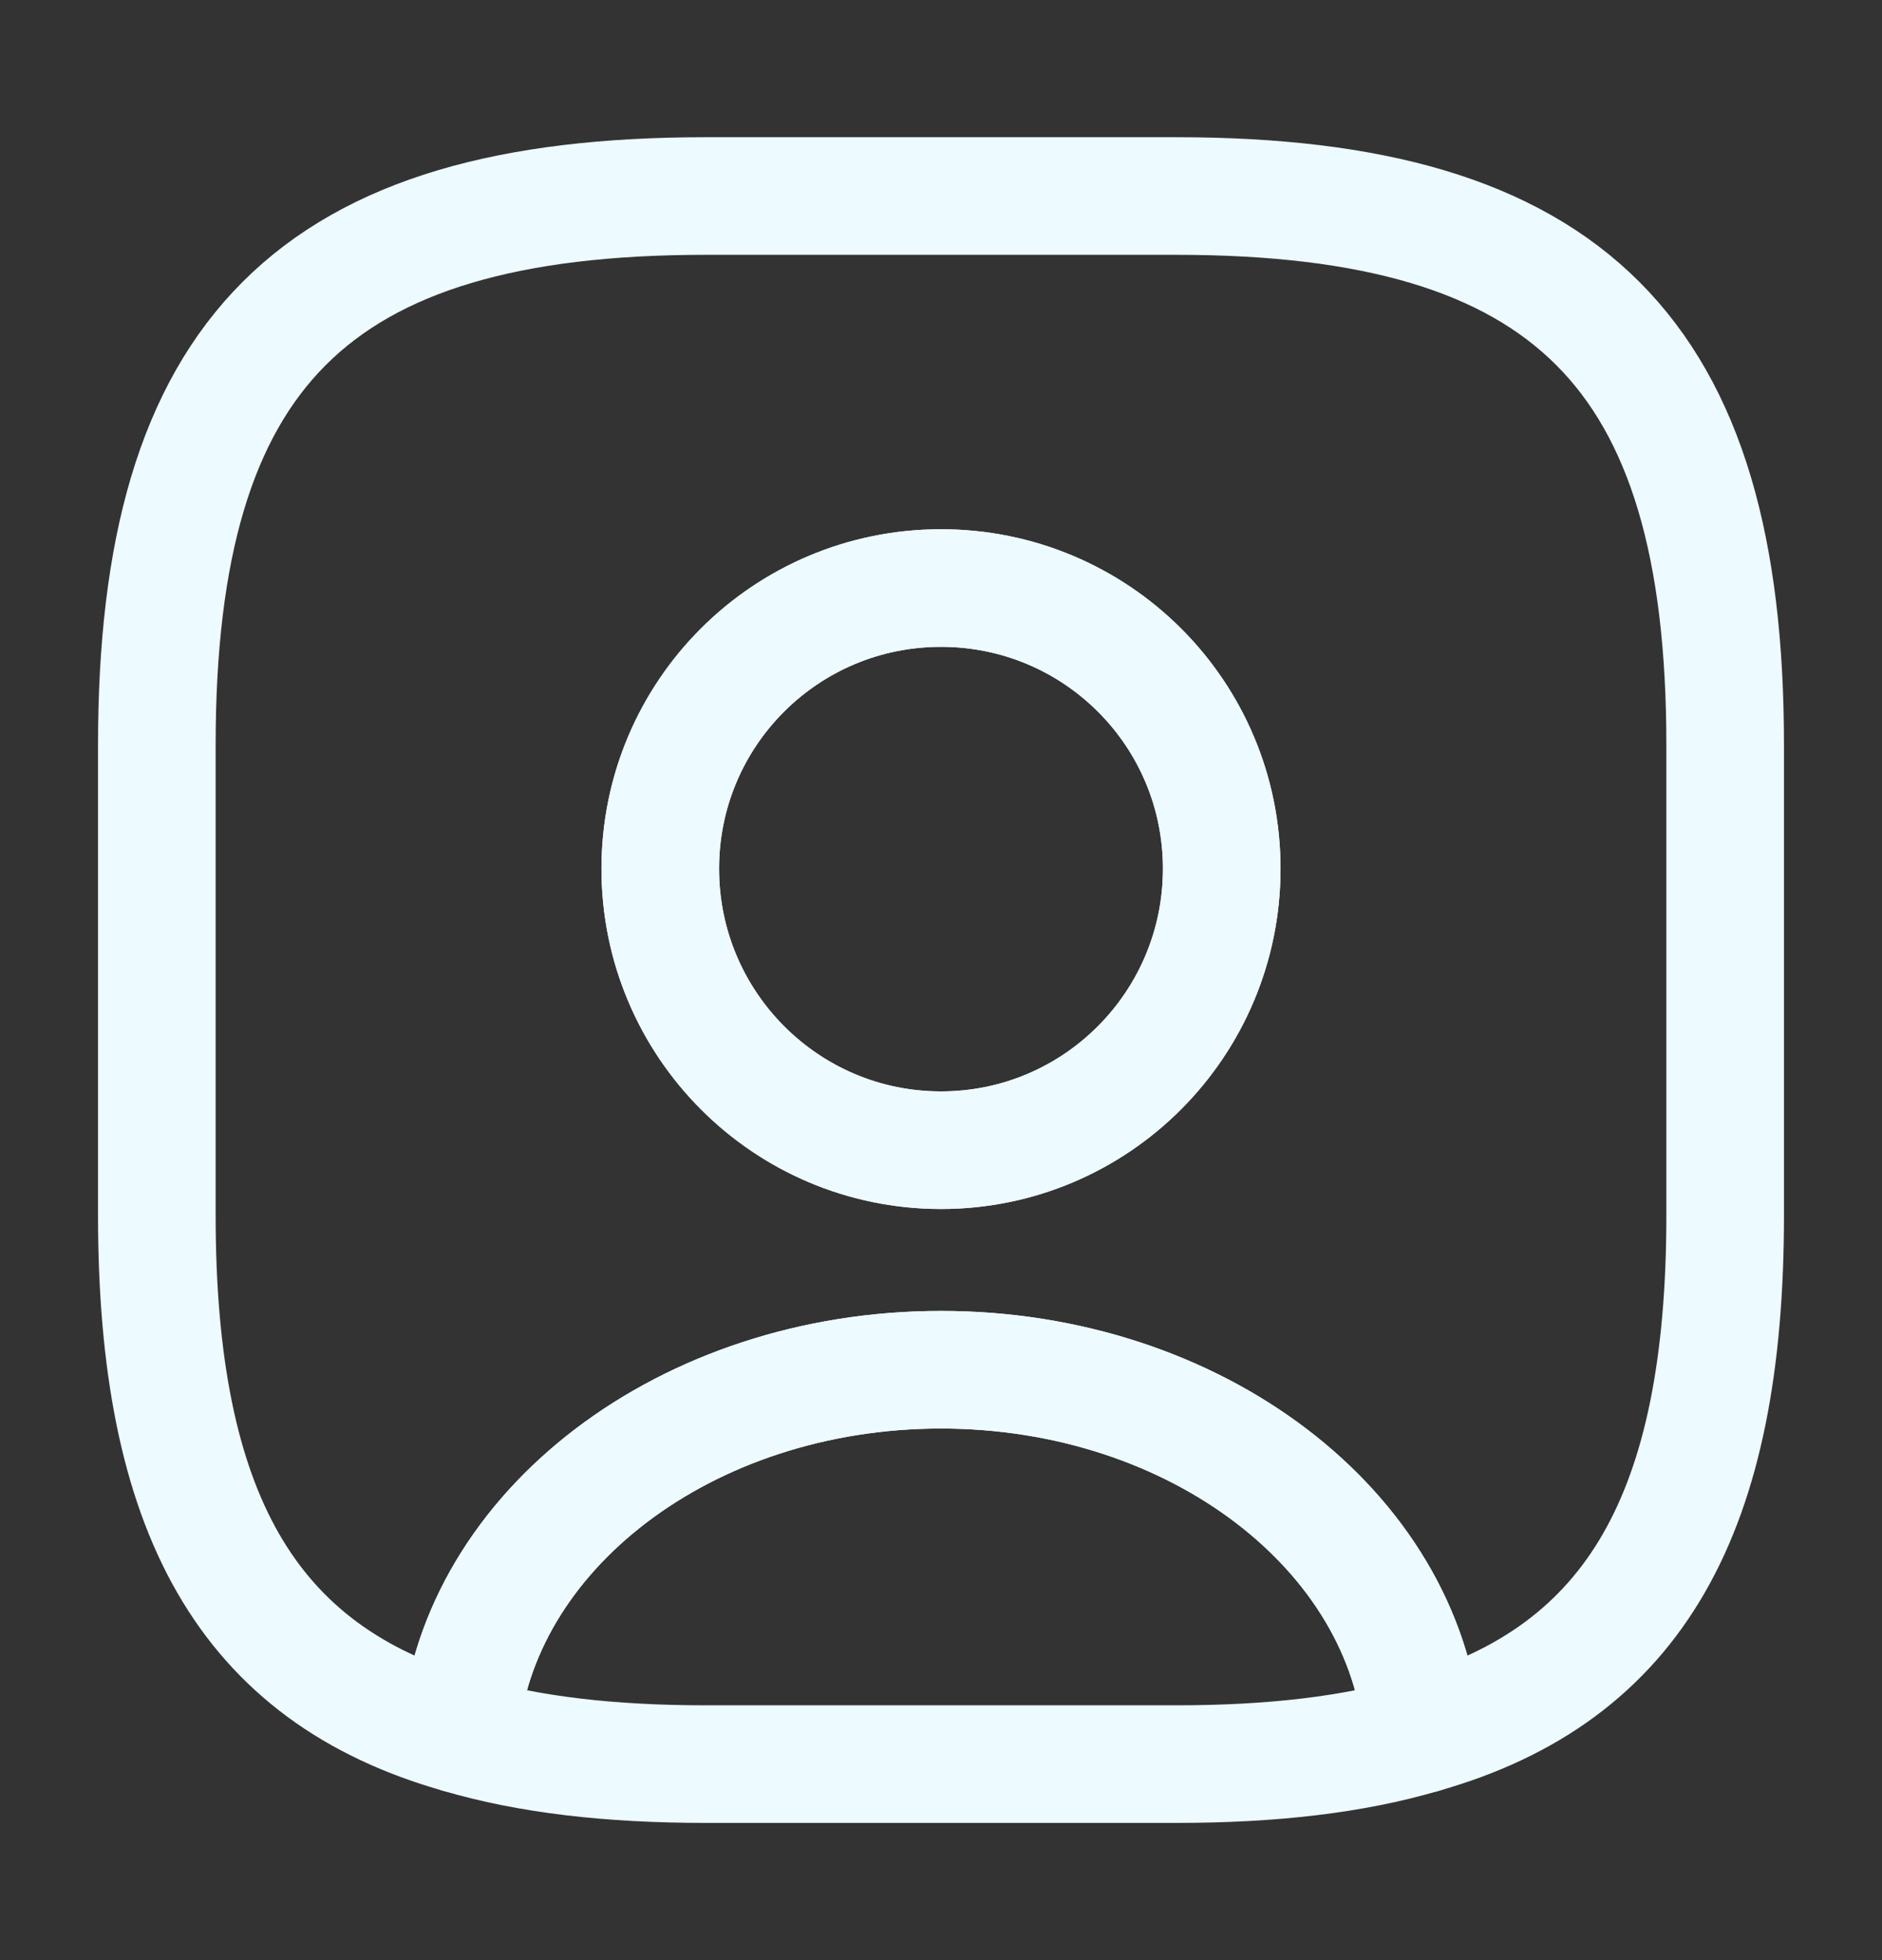 <svg width="24" height="25" viewBox="0 0 24 25" fill="none" xmlns="http://www.w3.org/2000/svg">
<rect x="0" y="0" width="24" height="25" fill="#333333" stroke="none"/>
<g id="vuesax/linear/user-square">
<g id="user-square">
<path id="Vector" d="M18.14 22.12C17.26 22.38 16.22 22.5 15 22.5H9C7.78 22.5 6.74 22.38 5.86 22.12C6.08 19.52 8.75 17.47 12 17.47C15.25 17.47 17.92 19.52 18.14 22.12Z" stroke="#EDFAFF" stroke-width="1.5" stroke-linecap="round" stroke-linejoin="round"/>
<path id="Vector_2" d="M15 2.5H9C4 2.5 2 4.5 2 9.5V15.5C2 19.28 3.14 21.35 5.86 22.12C6.08 19.52 8.75 17.47 12 17.47C15.25 17.47 17.92 19.52 18.14 22.12C20.86 21.35 22 19.28 22 15.5V9.5C22 4.5 20 2.5 15 2.5ZM12 14.67C10.02 14.67 8.42 13.06 8.42 11.08C8.42 9.1 10.02 7.5 12 7.5C13.98 7.5 15.58 9.1 15.58 11.08C15.58 13.06 13.98 14.67 12 14.67Z" stroke="#EDFAFF" stroke-width="1.5" stroke-linecap="round" stroke-linejoin="round"/>
<path id="Vector_3" d="M15.58 11.08C15.58 13.06 13.98 14.67 12 14.67C10.02 14.67 8.42 13.06 8.42 11.08C8.42 9.1 10.02 7.5 12 7.5C13.98 7.5 15.58 9.1 15.58 11.08Z" stroke="#EDFAFF" stroke-width="1.5" stroke-linecap="round" stroke-linejoin="round"/>
</g>
</g>
</svg>
